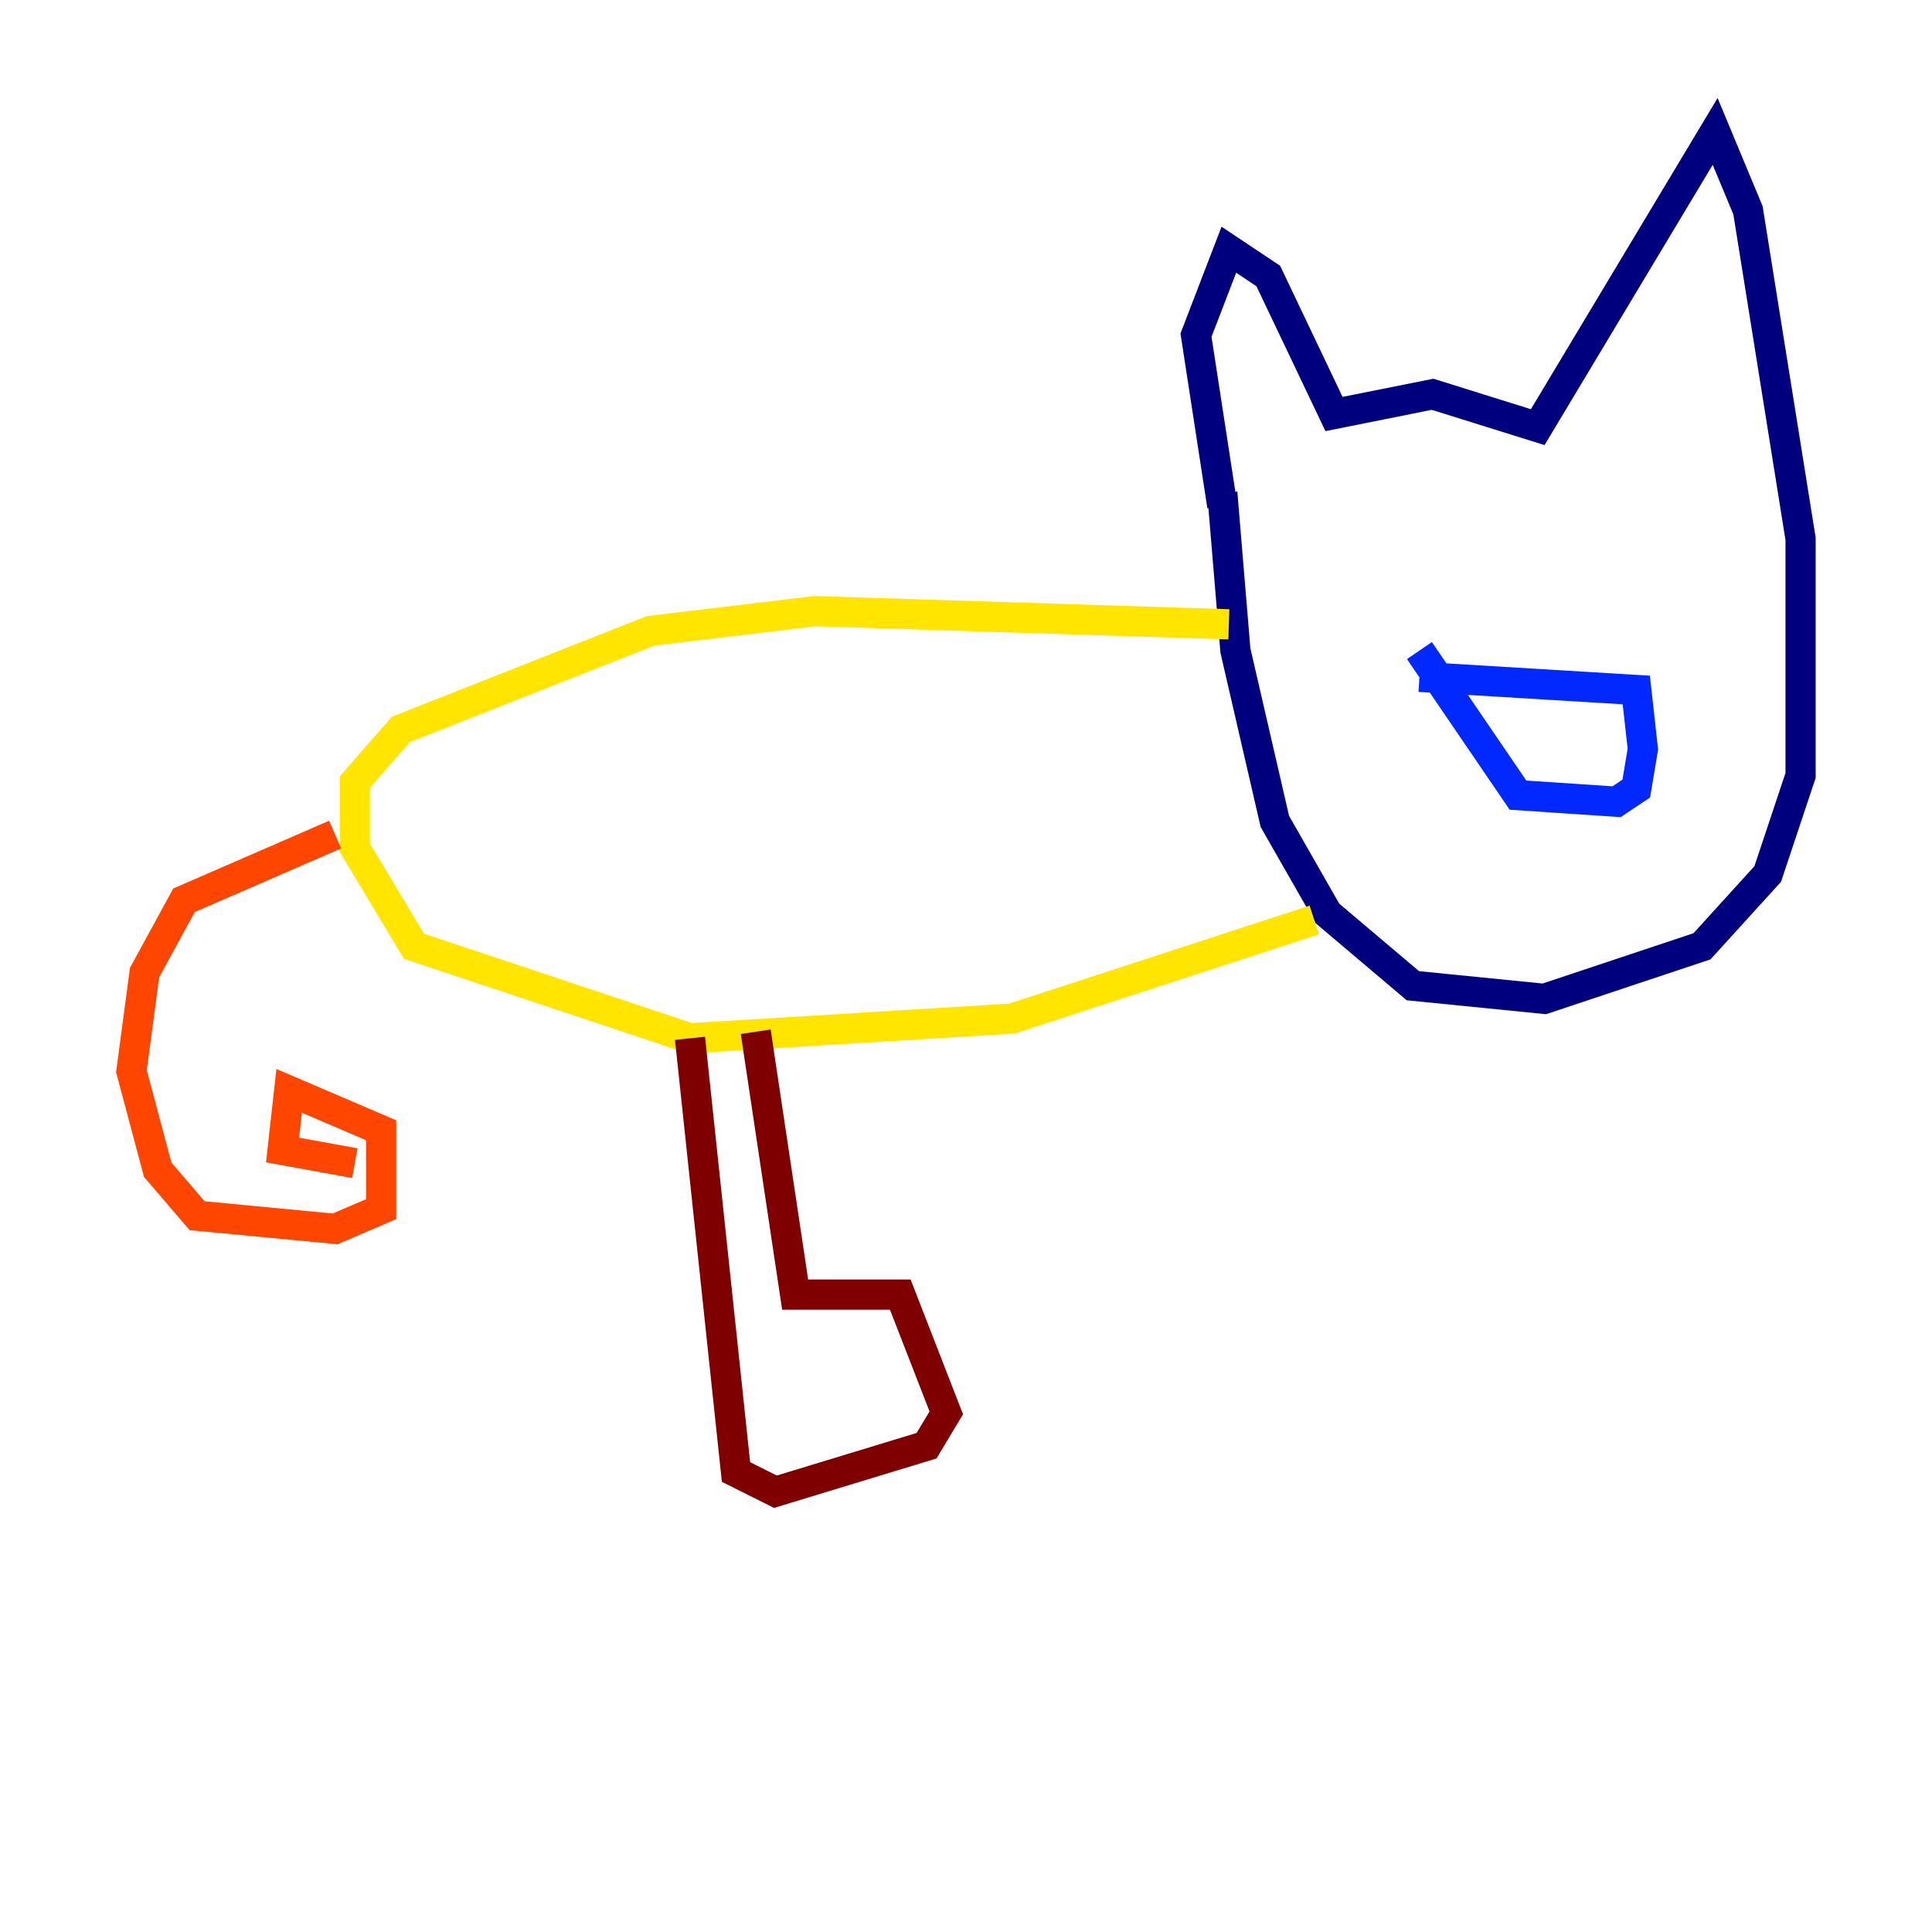 <?xml version="1.0" encoding="utf-8" ?>
<svg baseProfile="tiny" height="128" version="1.2" viewBox="0,0,128,128" width="128" xmlns="http://www.w3.org/2000/svg" xmlns:ev="http://www.w3.org/2001/xml-events" xmlns:xlink="http://www.w3.org/1999/xlink"><defs /><polyline fill="none" points="80.98,33.524 79.238,22.204 81.415,16.544 84.027,18.286 88.381,27.429 94.912,26.122 101.878,28.299 113.633,8.707 115.809,13.932 119.293,35.701 119.293,51.374 117.116,57.905 112.762,62.694 102.313,66.177 93.605,65.306 87.946,60.517 84.463,54.422 81.85,43.102 80.98,32.653" stroke="#00007f" stroke-width="2" /><polyline fill="none" points="94.041,44.843 108.408,45.714 108.844,49.633 108.408,52.245 107.102,53.116 100.571,52.68 94.041,43.102" stroke="#0028ff" stroke-width="2" /><polyline fill="none" points="91.864,36.136 91.864,36.136" stroke="#00d4ff" stroke-width="2" /><polyline fill="none" points="110.585,34.395 110.585,34.395" stroke="#7cff79" stroke-width="2" /><polyline fill="none" points="81.415,41.361 53.986,40.49 43.102,41.796 26.558,48.327 23.51,51.809 23.51,56.163 27.429,62.694 45.714,68.789 67.048,67.483 87.075,60.952" stroke="#ffe500" stroke-width="2" /><polyline fill="none" points="22.204,55.292 12.191,59.646 9.578,64.435 8.707,70.966 10.449,77.497 13.061,80.544 22.204,81.415 25.252,80.109 25.252,74.884 19.157,72.272 18.721,76.191 23.51,77.061" stroke="#ff4600" stroke-width="2" /><polyline fill="none" points="45.714,68.789 48.762,97.524 51.374,98.83 61.388,95.782 62.694,93.605 59.646,85.769 52.68,85.769 50.068,68.354" stroke="#7f0000" stroke-width="2" /></svg>